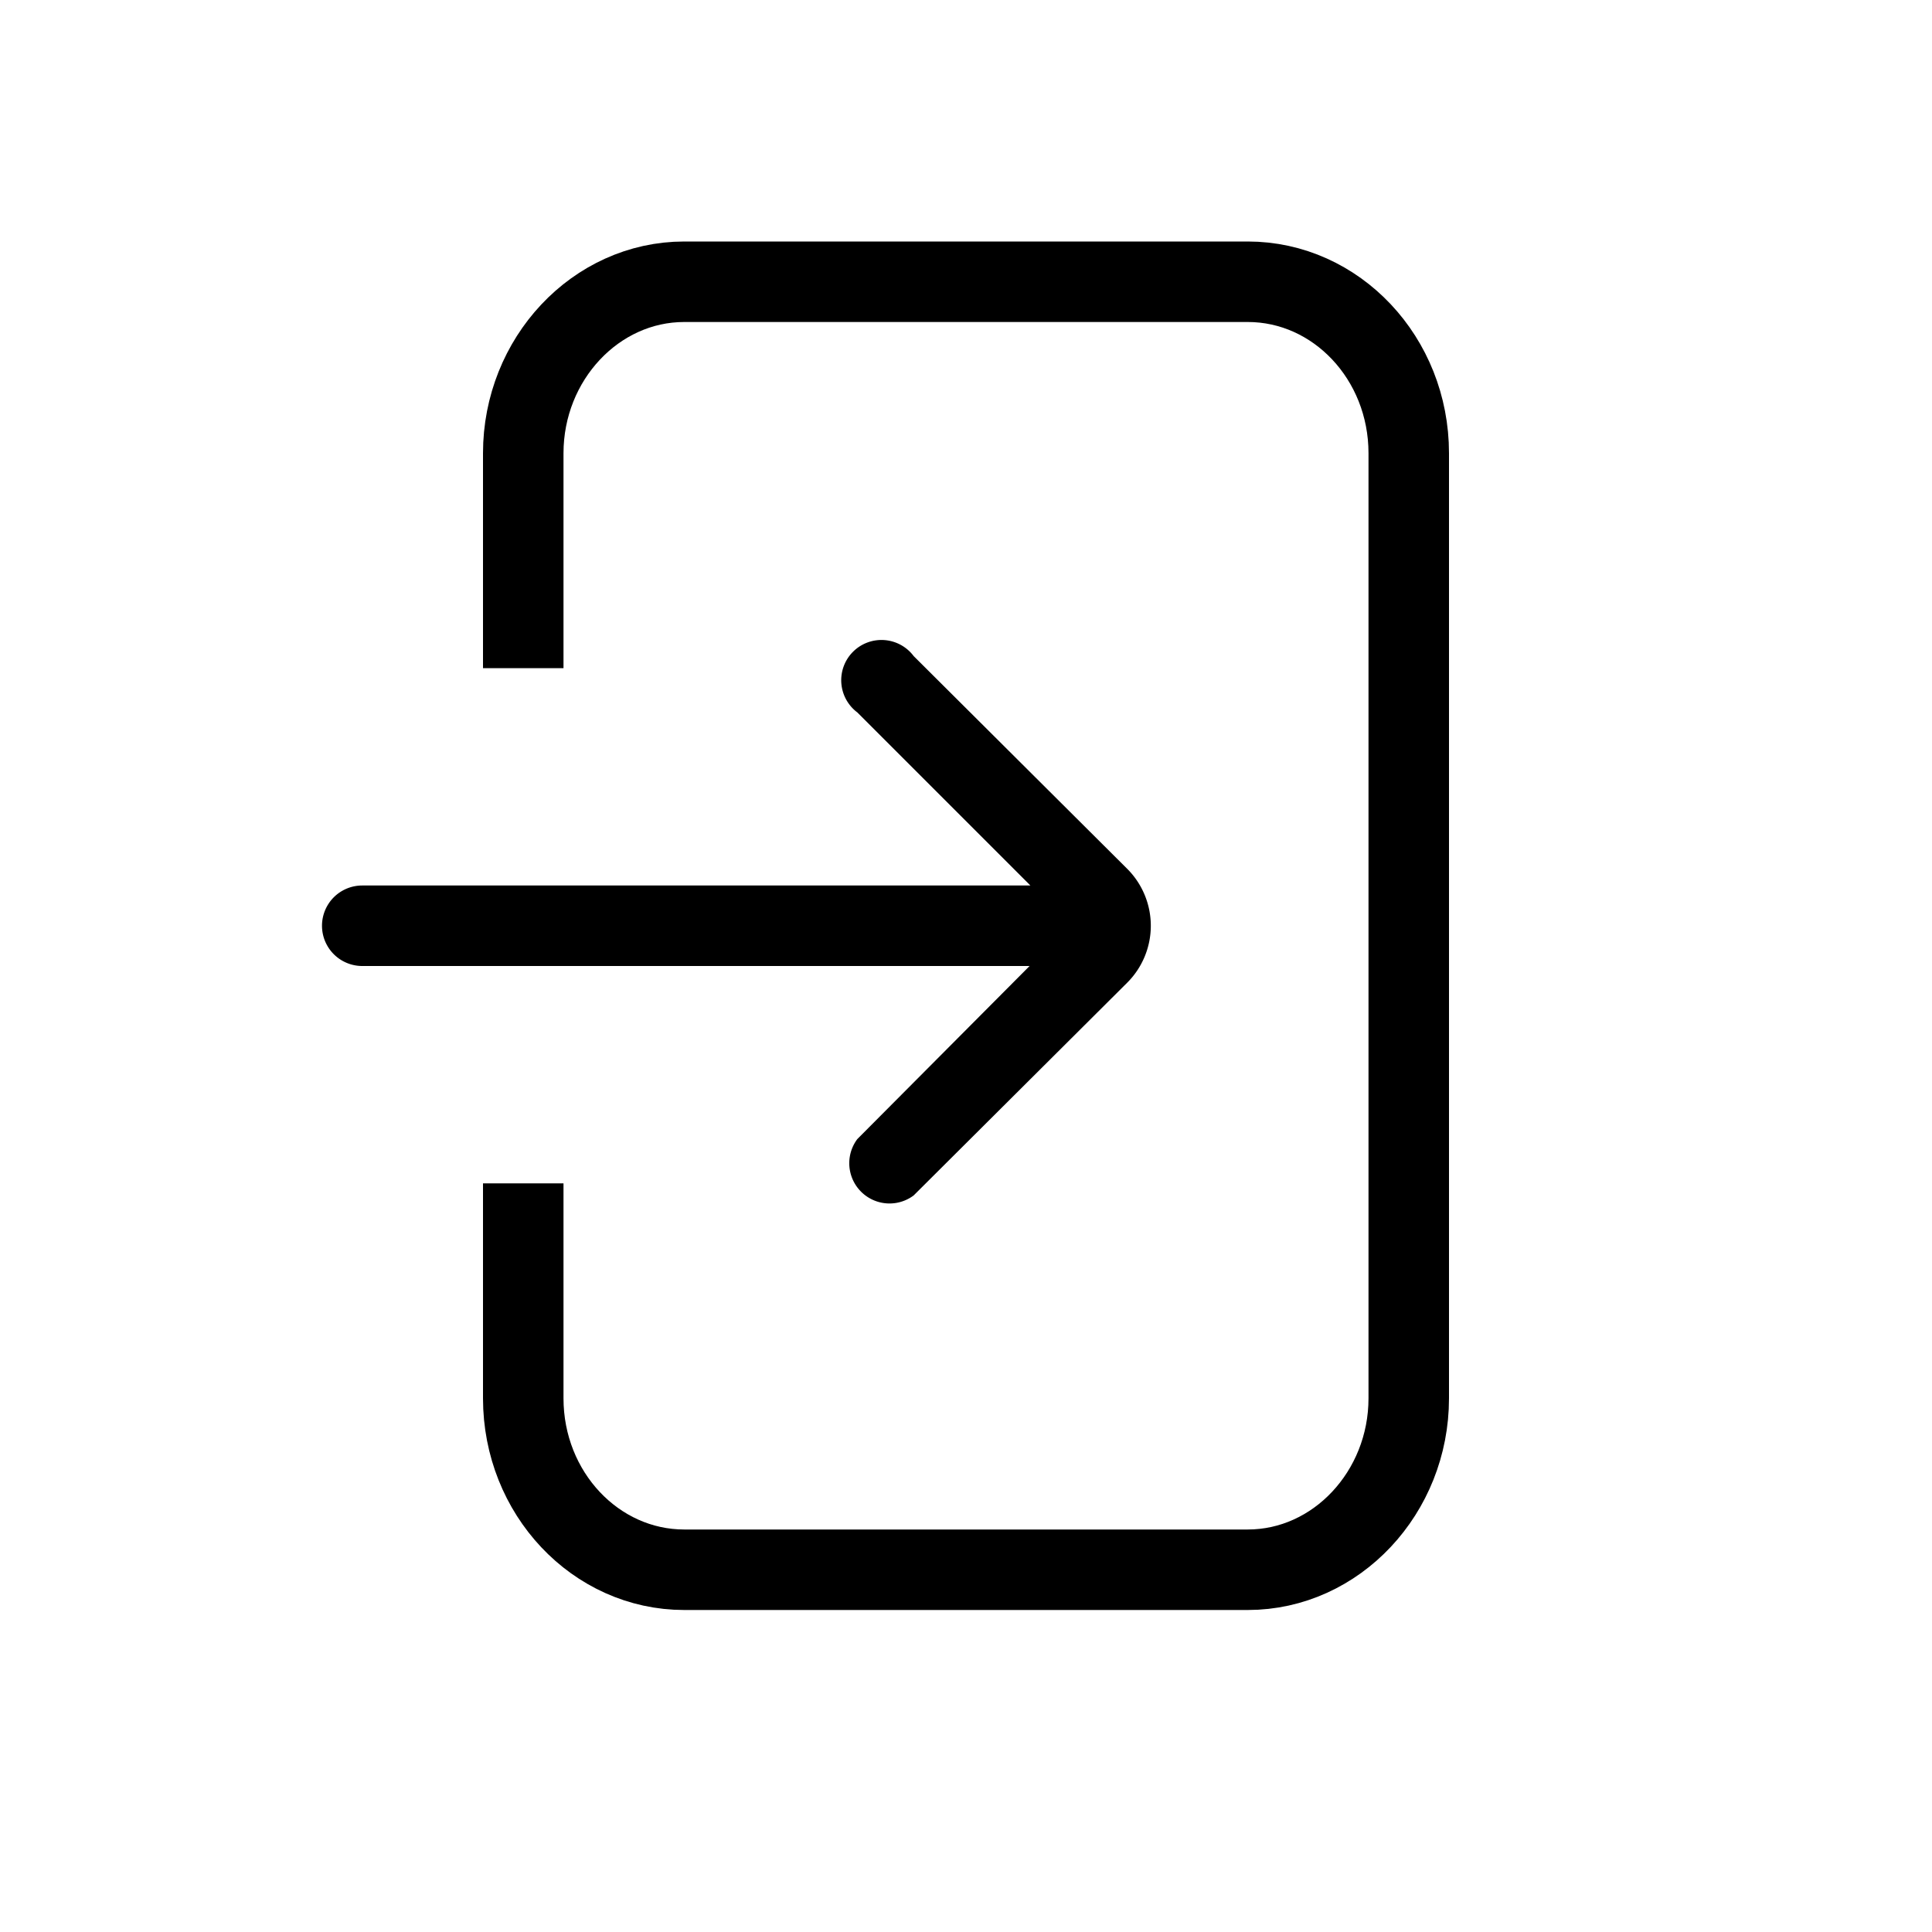 <svg
  width="24"
  height="24"
  viewBox="0 0 24 24"
  xmlns="http://www.w3.org/2000/svg"
>
  <g fill="none" fill-rule="evenodd">
    <path
      stroke="currentColor"
      d="M6.5 8.3V5.63c0-1.17.9-2.13 2-2.13h7c1.1 0 2 .95 2 2.13v11.74c0 1.17-.9 2.13-2 2.13h-7c-1.1 0-2-.95-2-2.13V14.7"
    ></path>
    <path
      fill="currentColor"
      d="M12.8 11l-2.15-2.15a.5.5 0 11.7-.7L14 10.79a1 1 0 010 1.42l-2.65 2.64a.5.5 0 01-.7-.7L12.79 12H4.5a.5.5 0 010-1h8.3z"
    ></path>
  </g>
</svg>
